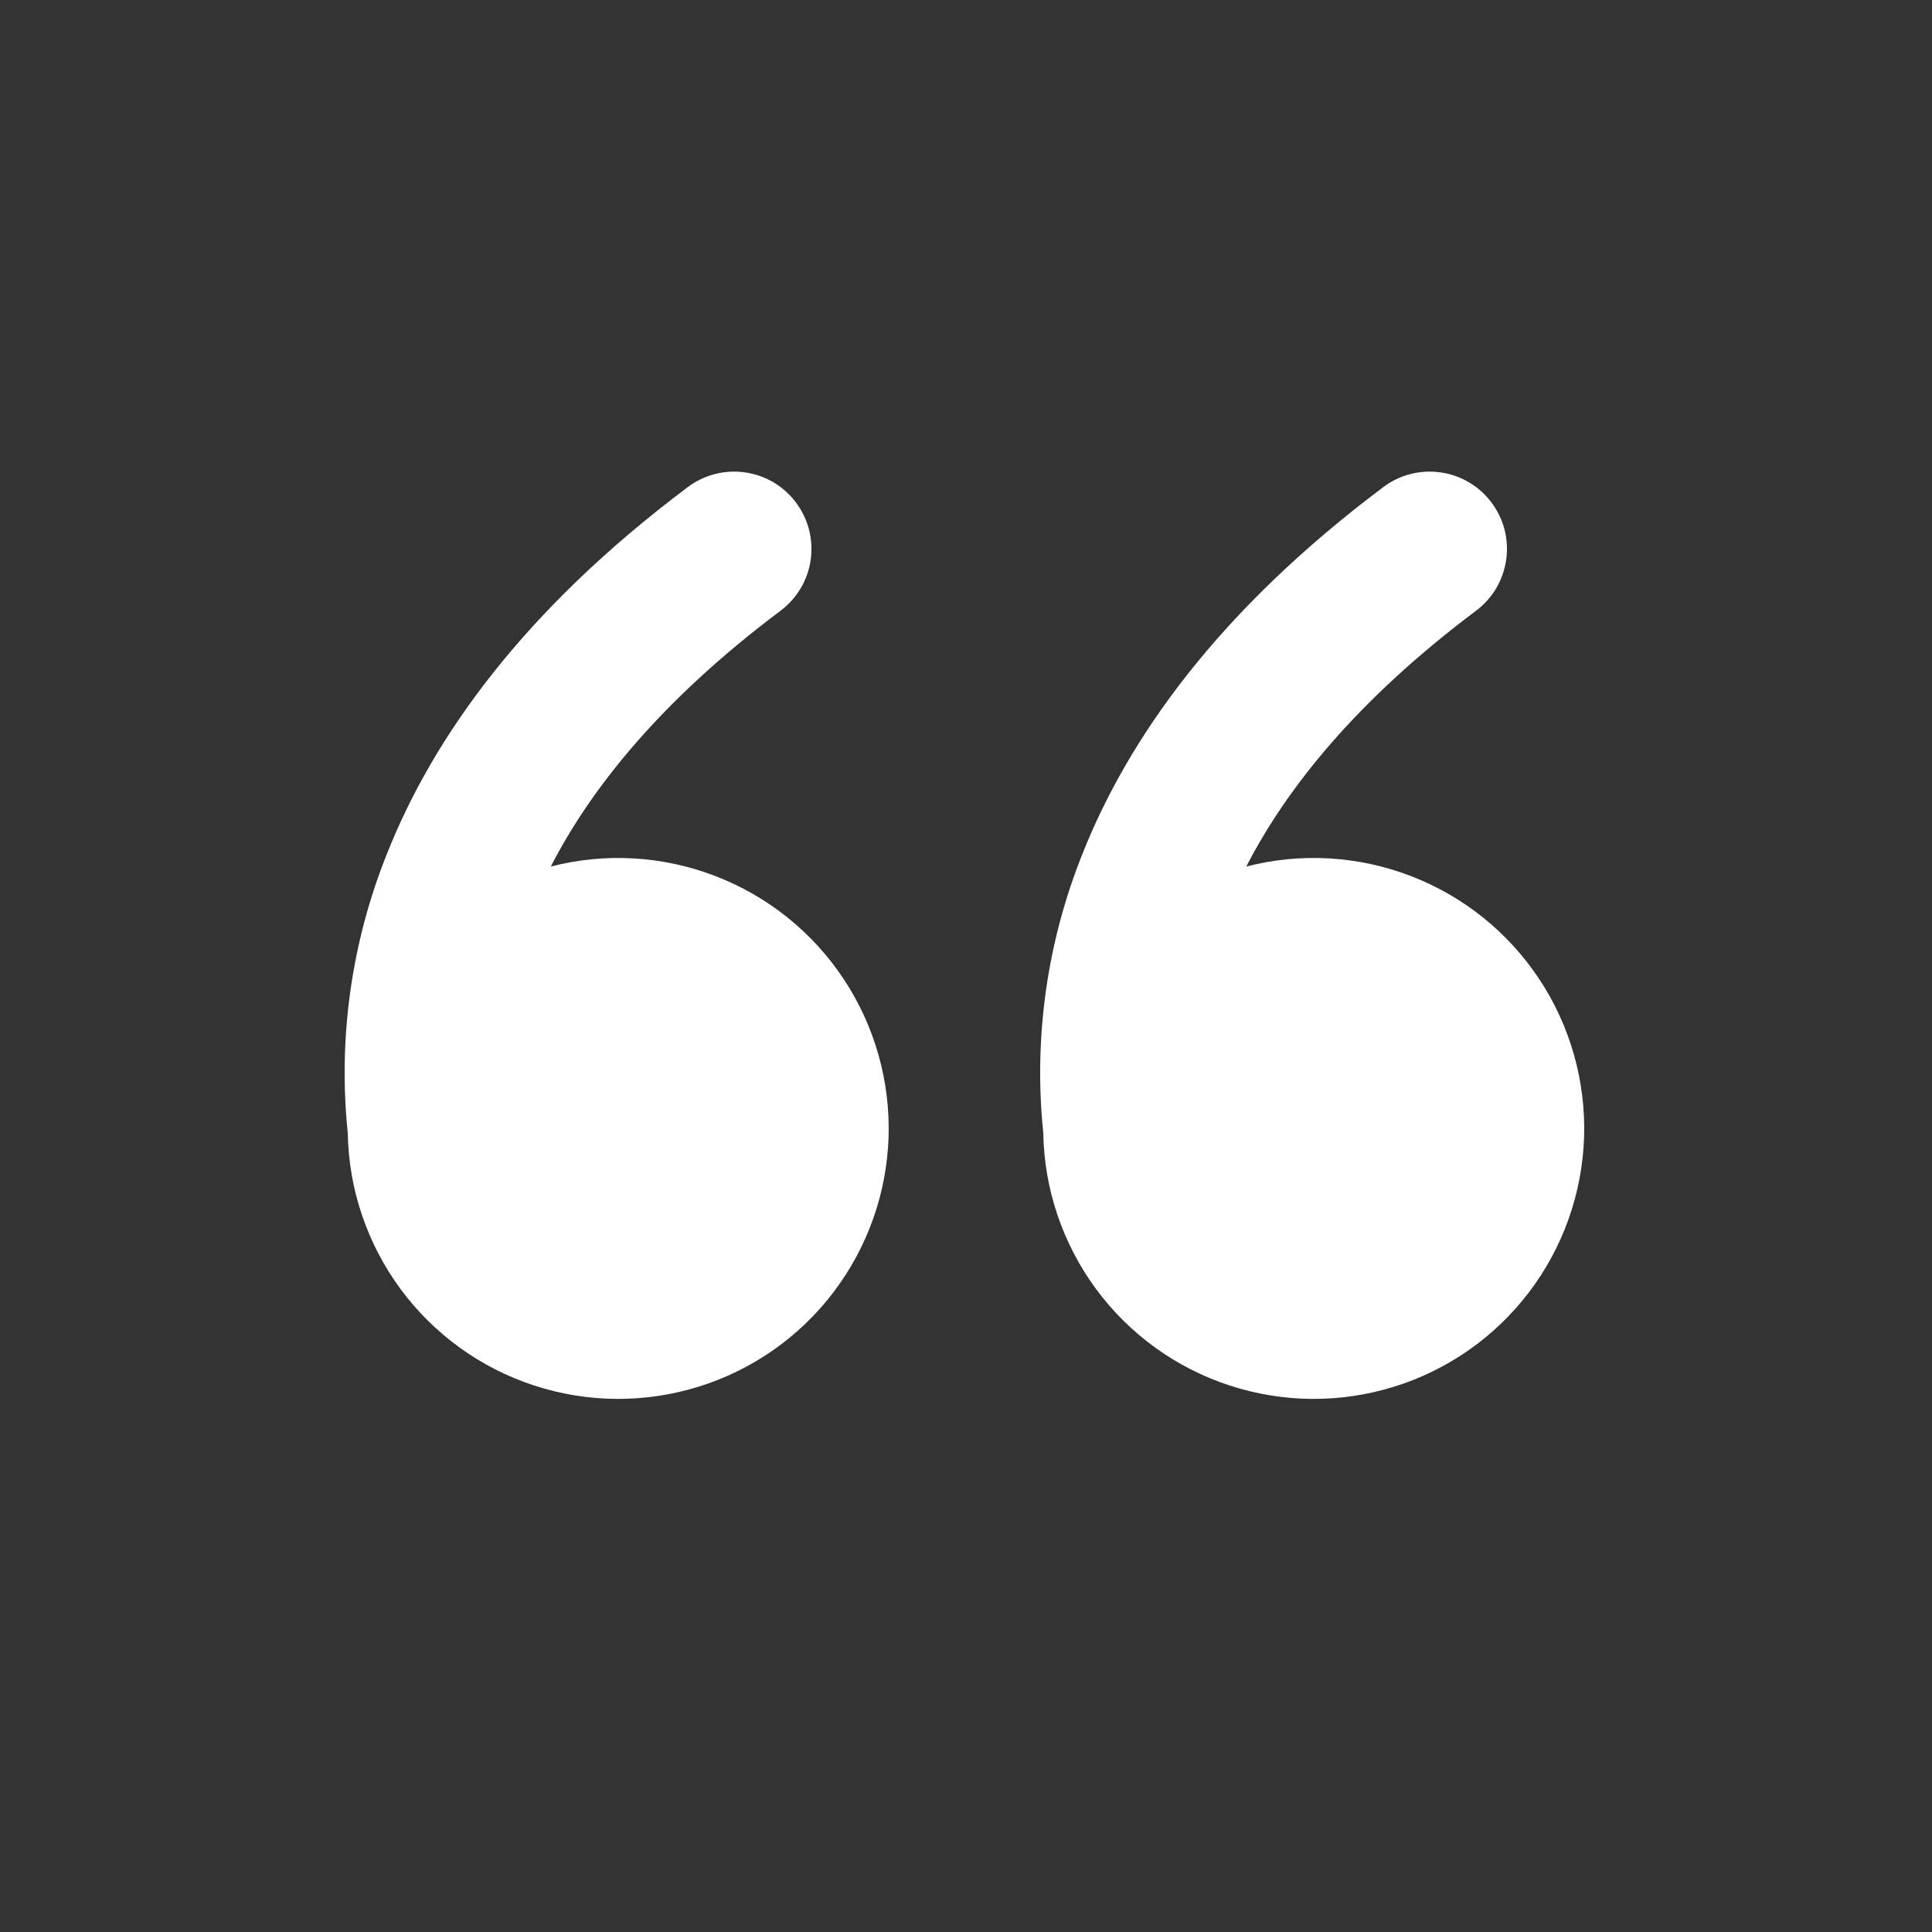 <svg width="25" height="25" viewBox="0 0 25 25" fill="none" xmlns="http://www.w3.org/2000/svg">
<rect x="0" y="0" width="25" height="25" fill="#333333" stroke="none"/>
<path d="M8.9 6.303C9.005 6.224 9.125 6.166 9.252 6.134C9.379 6.101 9.512 6.094 9.642 6.113C9.772 6.131 9.897 6.175 10.01 6.242C10.123 6.309 10.221 6.397 10.3 6.503C10.379 6.608 10.436 6.727 10.469 6.854C10.501 6.982 10.509 7.114 10.49 7.244C10.472 7.374 10.428 7.499 10.361 7.612C10.294 7.725 10.205 7.824 10.1 7.903C8.536 9.076 7.64 10.216 7.127 11.213C7.831 11.031 8.575 11.074 9.254 11.335C9.933 11.595 10.514 12.061 10.916 12.667C11.318 13.273 11.521 13.989 11.498 14.716C11.474 15.443 11.224 16.145 10.784 16.723C10.343 17.302 9.733 17.729 9.038 17.944C8.344 18.16 7.599 18.154 6.908 17.927C6.217 17.701 5.614 17.264 5.182 16.679C4.751 16.093 4.512 15.388 4.5 14.661C4.373 13.432 4.548 12.192 5.008 11.046C5.605 9.541 6.772 7.899 8.9 6.303ZM17.9 6.303C18.005 6.224 18.125 6.166 18.252 6.134C18.379 6.101 18.512 6.094 18.642 6.113C18.771 6.131 18.897 6.175 19.01 6.242C19.123 6.309 19.221 6.397 19.3 6.503C19.379 6.608 19.436 6.727 19.469 6.854C19.501 6.982 19.509 7.114 19.49 7.244C19.471 7.374 19.427 7.499 19.361 7.612C19.294 7.725 19.205 7.824 19.1 7.903C17.536 9.076 16.64 10.216 16.127 11.213C16.831 11.031 17.575 11.074 18.254 11.335C18.933 11.595 19.514 12.061 19.916 12.667C20.318 13.273 20.521 13.989 20.498 14.716C20.474 15.443 20.224 16.145 19.784 16.723C19.343 17.302 18.733 17.729 18.038 17.944C17.344 18.16 16.599 18.154 15.908 17.927C15.217 17.701 14.614 17.264 14.182 16.679C13.751 16.093 13.512 15.388 13.5 14.661C13.373 13.432 13.548 12.192 14.008 11.046C14.606 9.541 15.772 7.899 17.9 6.303Z" fill="white"/>
</svg>
